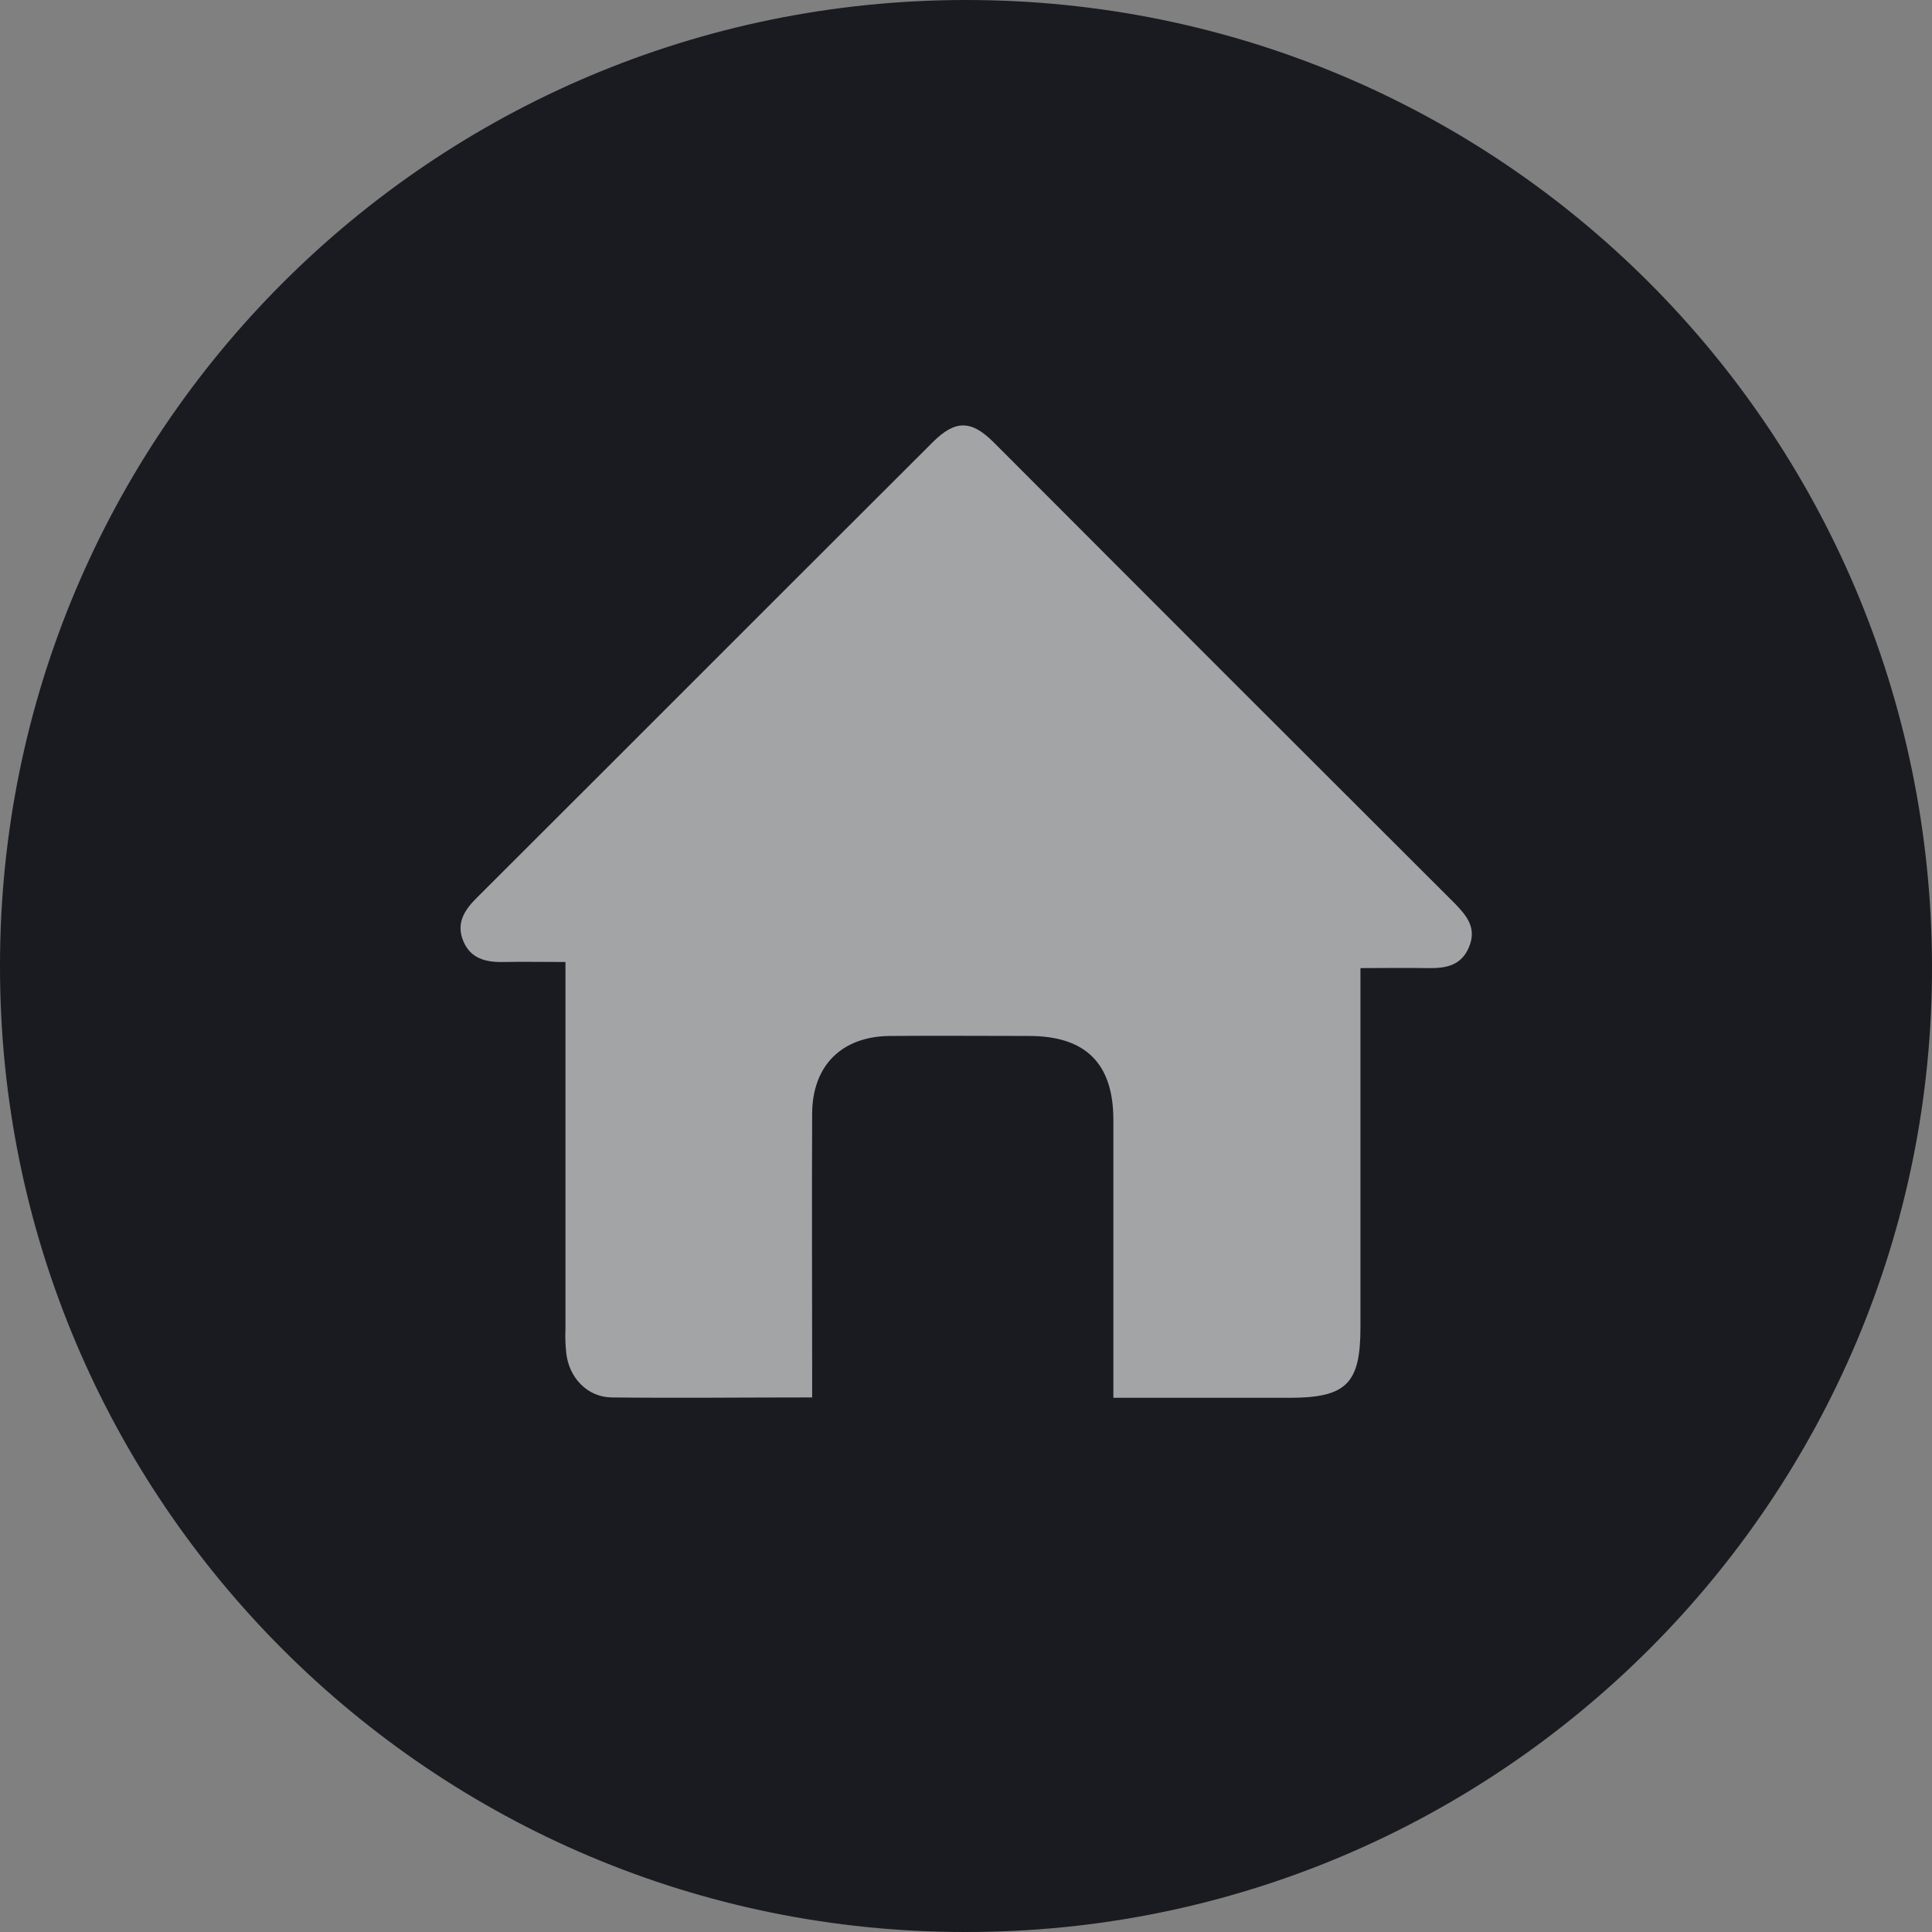 <?xml version="1.0" encoding="utf-8"?>
<!-- Generator: Adobe Illustrator 23.0.2, SVG Export Plug-In . SVG Version: 6.00 Build 0)  -->
<svg version="1.1" id="Layer_1" xmlns="http://www.w3.org/2000/svg" xmlns:xlink="http://www.w3.org/1999/xlink" x="0px" y="0px"
	 viewBox="0 0 506.7 506.7" style="enable-background:new 0 0 506.7 506.7;" xml:space="preserve">
<rect x="0" y="0" width="506.7" height="506.7" fill="#808080" stroke="none"/>
<style type="text/css">
	.st0{fill:#1A1B21;}
	.st1{opacity:0.6;fill:#FFFFFF;}
</style>
<title>icon_linked</title>
<path class="st0" d="M0,253.4C-0.1,113.5,113.2,0.1,253.2,0s253.1,112.8,253.5,253.1c0.4,139.9-113.4,253.8-253.5,253.6
	C113.4,506.8,0,393.4,0,253.6C0,253.5,0,253.5,0,253.4z"/>
<path class="st1" d="M213,366.5v-6.6c0-22.6-0.1-45.3,0-67.9c0.1-12.6,7.8-20.2,20.4-20.3c12.2-0.1,24.3,0,36.5,0
	c14.8,0,22.1,7.2,22.1,22c0,22.3,0,44.6,0,66.8v6.1c15.9,0,31,0,46.1,0c15,0,18.7-3.7,18.7-18.4c0-29.1,0-58.2,0-87.3v-7
	c6.3,0,11.9-0.1,17.6,0c4.7,0.1,8.9-0.6,10.9-5.6c2-4.8-0.5-8-3.6-11.2c-40.4-40.3-80.8-80.7-121.1-121.1c-5.9-5.9-10.1-5.9-16,0
	c-39.9,39.8-79.7,79.7-119.6,119.5c-3.3,3.3-5.4,6.7-3.5,11.3c1.9,4.6,5.9,5.6,10.5,5.5c5.3-0.1,10.5,0,16.3,0v7.5
	c0,29.6,0,59.3,0,88.9c-0.1,2,0,4.1,0.2,6.1c0.7,6.5,5.5,11.6,11.9,11.7C177.6,366.7,194.9,366.5,213,366.5z"/>
</svg>
